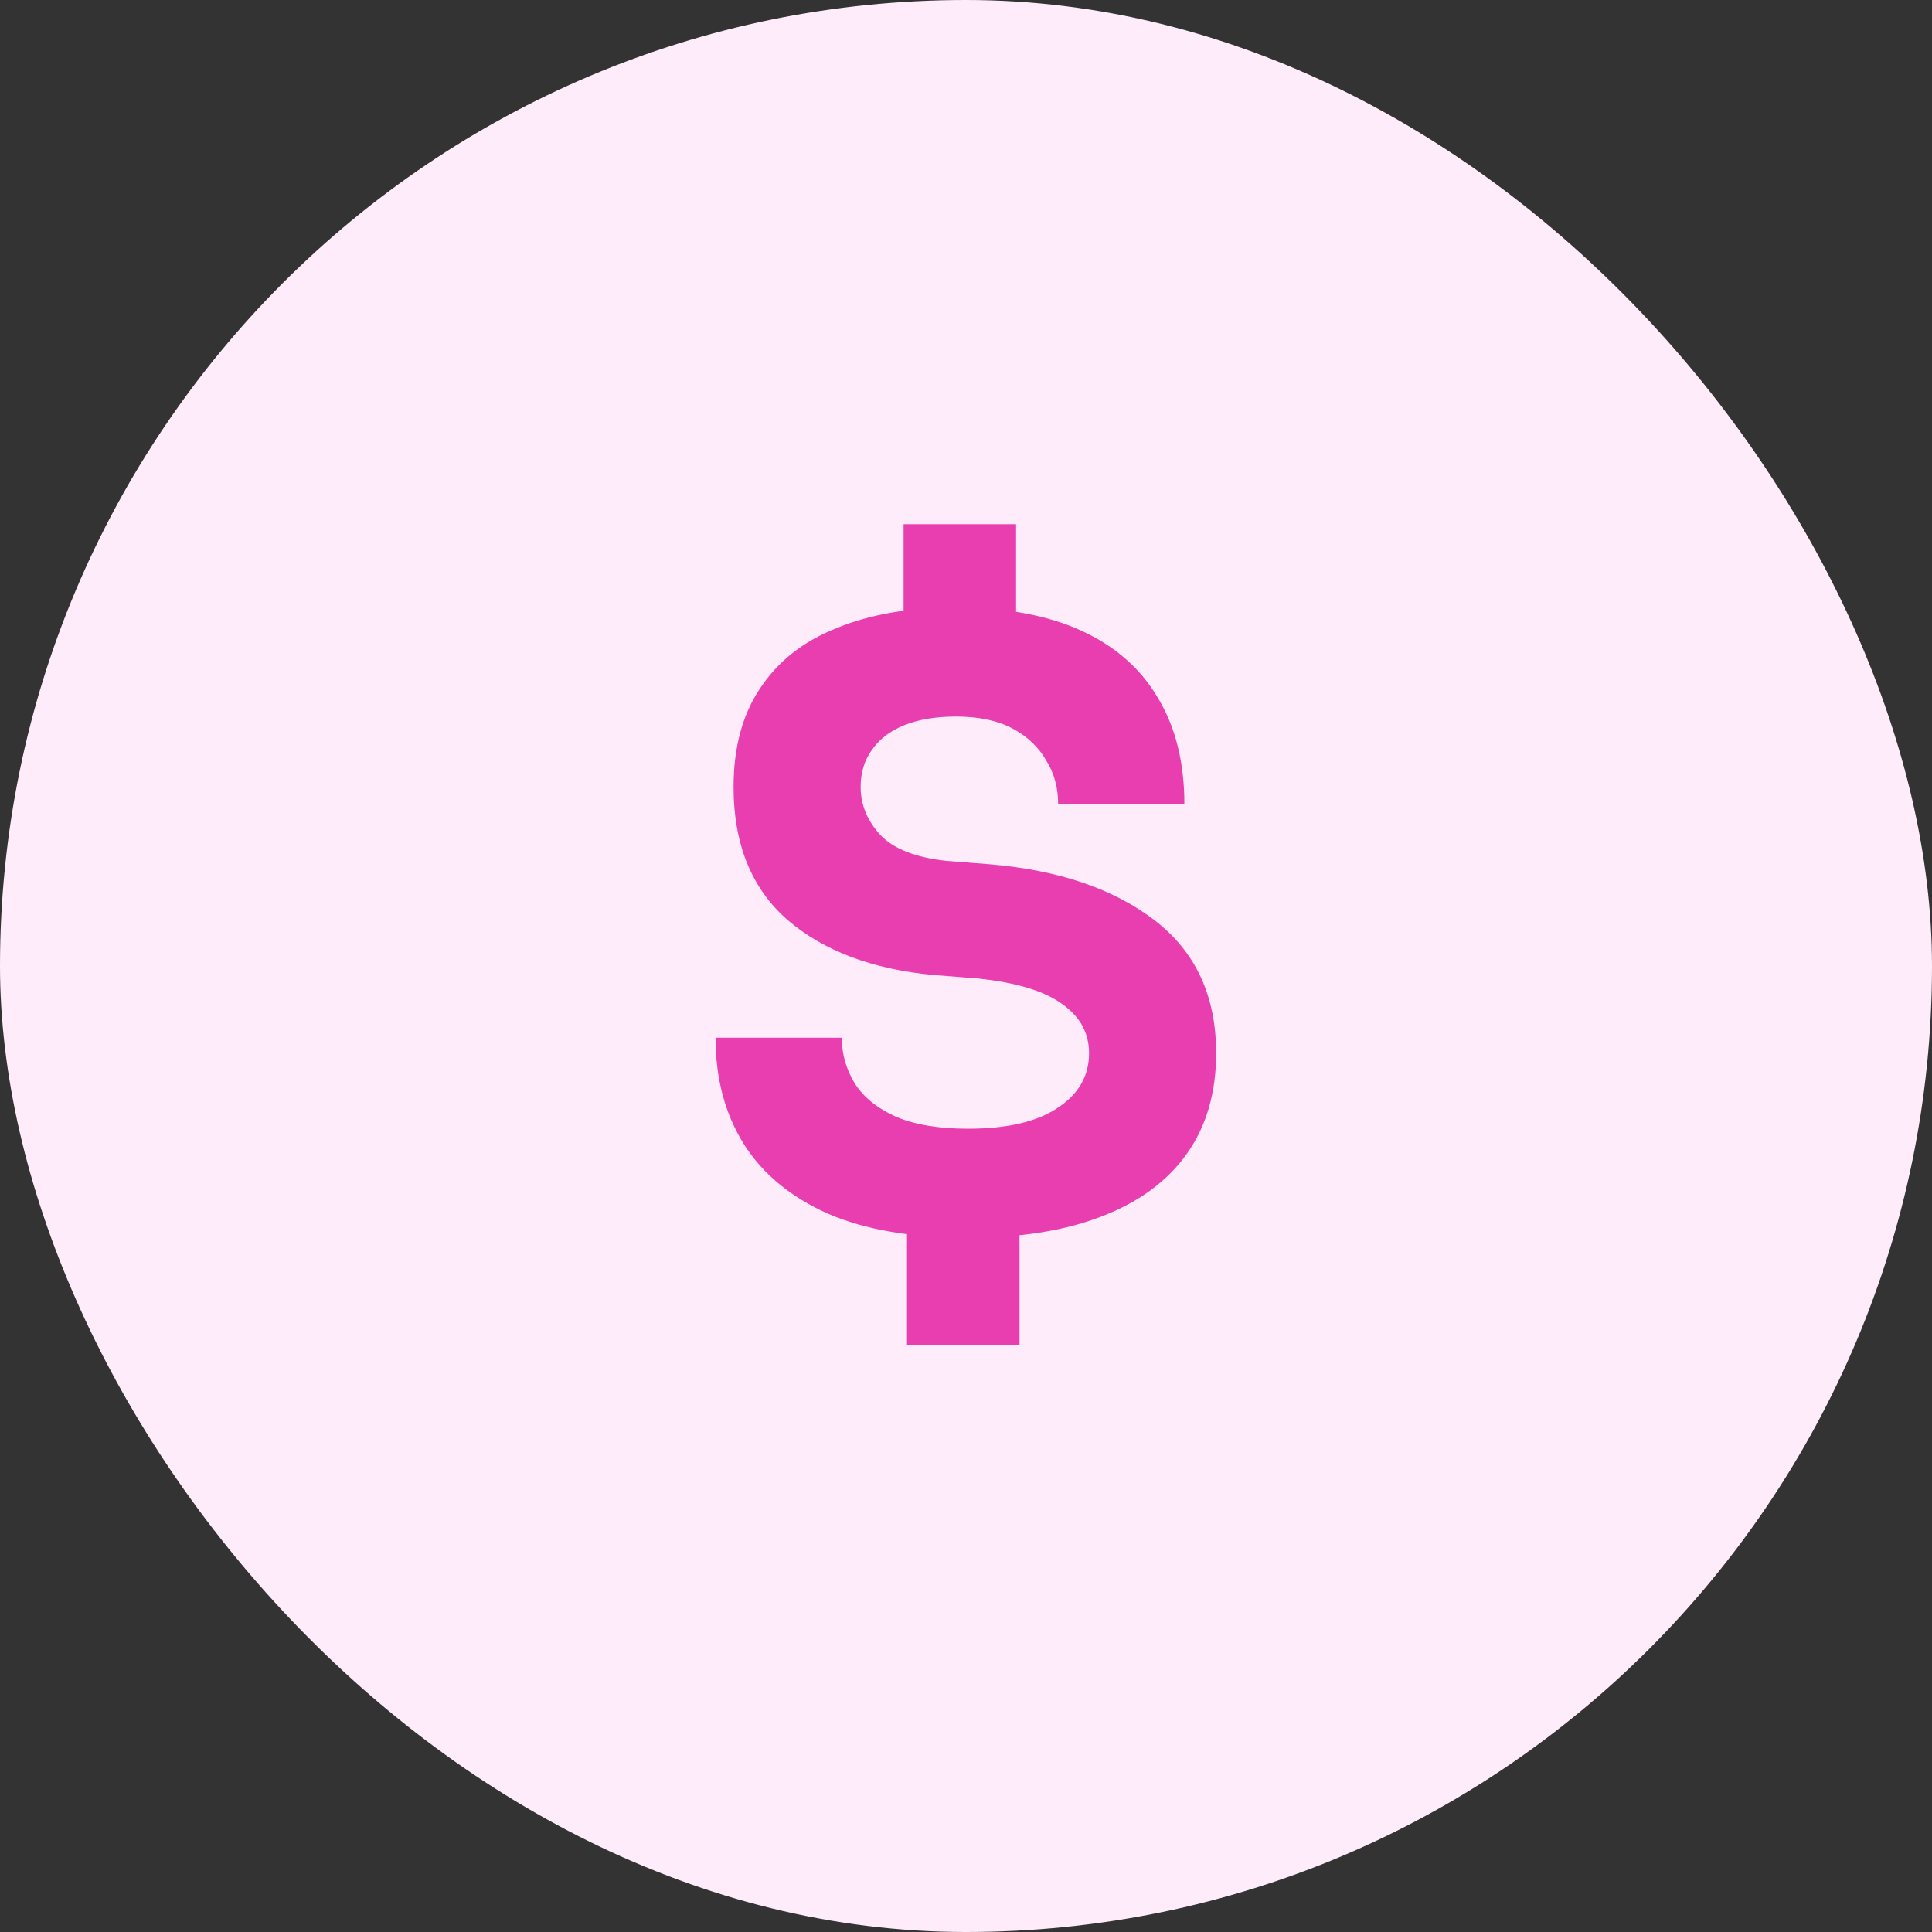 <svg width="36" height="36" viewBox="0 0 36 36" fill="none" xmlns="http://www.w3.org/2000/svg">
<rect x="0" y="0" width="36" height="36" fill="#333333" stroke="none"/>
<rect width="36" height="36" rx="18" fill="#FEECFA"/>
<path d="M18.037 23.064C16.992 23.064 16.122 22.915 15.429 22.616C14.736 22.307 14.213 21.875 13.861 21.32C13.509 20.755 13.333 20.093 13.333 19.336H15.685C15.685 19.635 15.765 19.917 15.925 20.184C16.085 20.44 16.341 20.648 16.693 20.808C17.045 20.957 17.493 21.032 18.037 21.032C18.762 21.032 19.317 20.904 19.701 20.648C20.096 20.392 20.293 20.051 20.293 19.624C20.293 19.251 20.128 18.947 19.797 18.712C19.466 18.467 18.938 18.307 18.213 18.232L17.397 18.168C16.256 18.061 15.349 17.72 14.677 17.144C14.005 16.557 13.669 15.731 13.669 14.664C13.669 13.928 13.834 13.315 14.165 12.824C14.496 12.323 14.97 11.949 15.589 11.704C16.208 11.448 16.949 11.32 17.813 11.32C18.741 11.32 19.52 11.464 20.149 11.752C20.778 12.04 21.253 12.456 21.573 13C21.904 13.544 22.069 14.205 22.069 14.984H19.717C19.717 14.675 19.642 14.403 19.493 14.168C19.354 13.923 19.146 13.725 18.869 13.576C18.592 13.427 18.24 13.352 17.813 13.352C17.44 13.352 17.12 13.405 16.853 13.512C16.586 13.619 16.384 13.773 16.245 13.976C16.106 14.168 16.037 14.397 16.037 14.664C16.037 14.995 16.16 15.293 16.405 15.56C16.65 15.816 17.056 15.976 17.621 16.04L18.437 16.104C19.717 16.211 20.741 16.557 21.509 17.144C22.277 17.731 22.661 18.557 22.661 19.624C22.661 20.36 22.48 20.984 22.117 21.496C21.754 22.008 21.226 22.397 20.533 22.664C19.85 22.931 19.018 23.064 18.037 23.064ZM16.901 25.064V22.728H18.997V25.064H16.901ZM16.837 12.104V9.768H18.933V12.104H16.837Z" fill="#E93EAF"/>
</svg>
